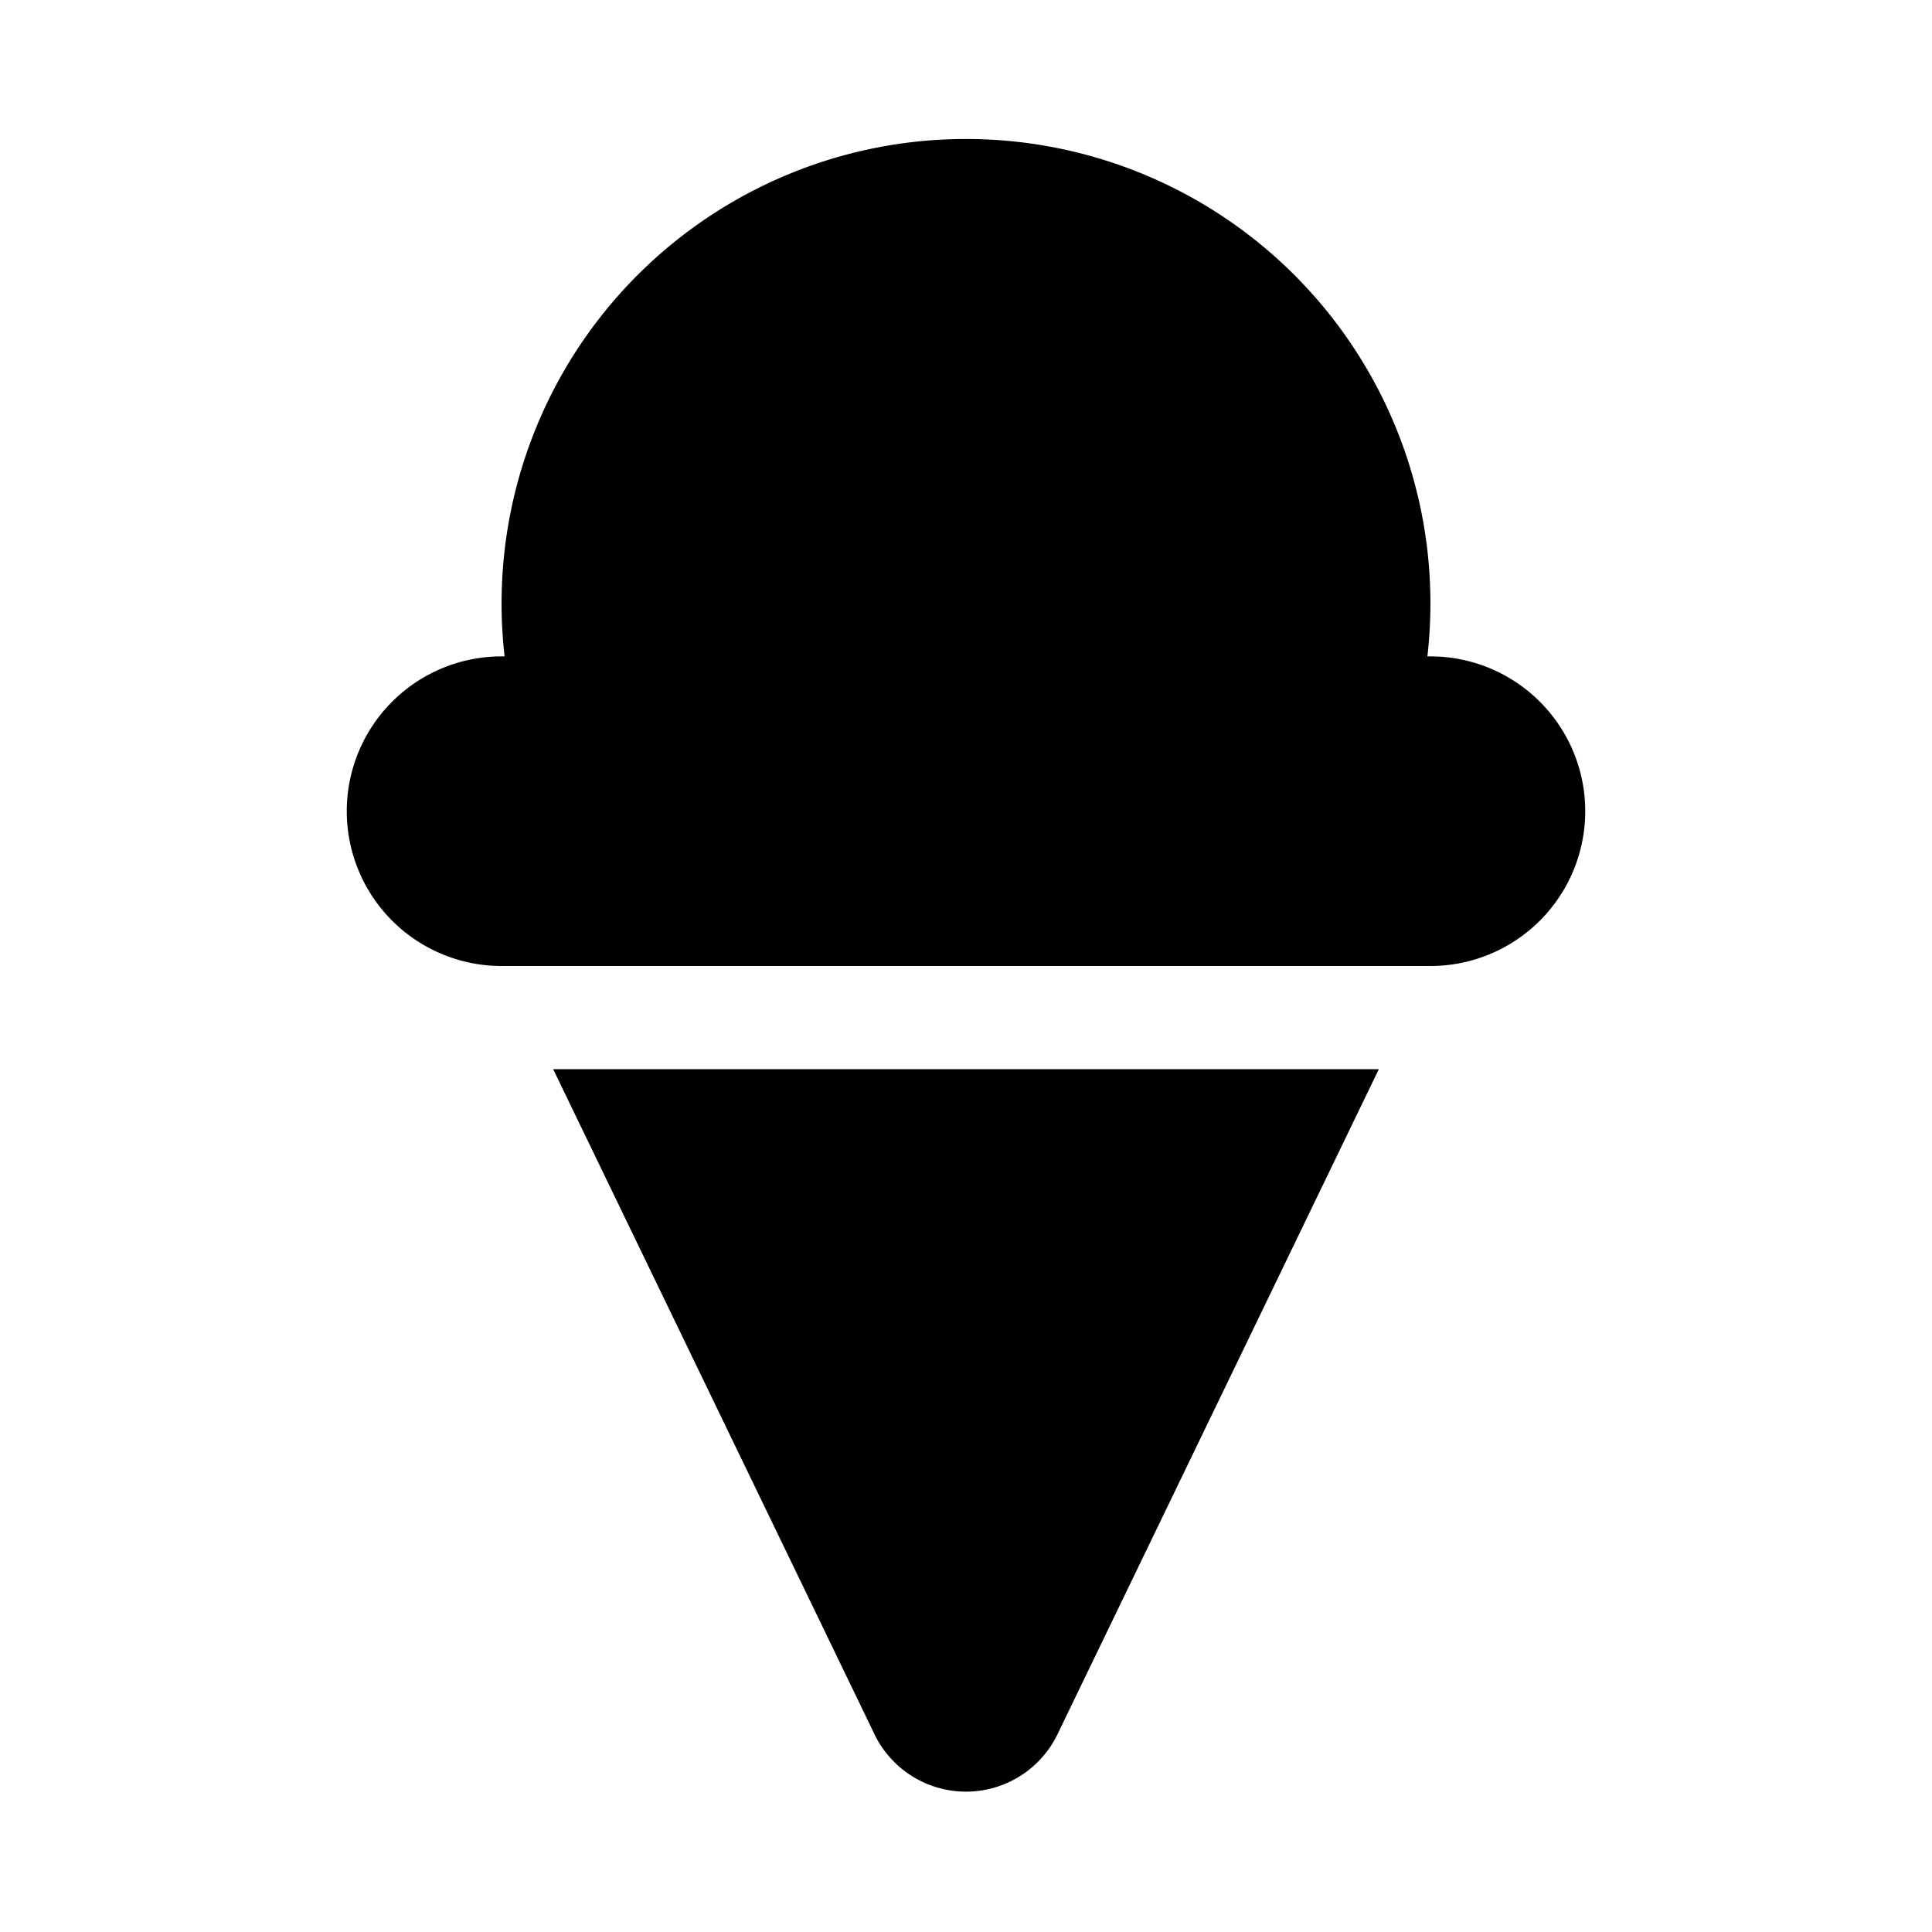 <svg xmlns="http://www.w3.org/2000/svg" width="100%" height="100%" viewBox="-75.52 -43.52 599.04 599.04"><path d="M368 160h-.94a144 144 0 10-286.12 0H80a48 48 0 000 96h288a48 48 0 000-96zM195.38 493.69a31.52 31.52 0 0057.24 0L352 288H96z"/></svg>